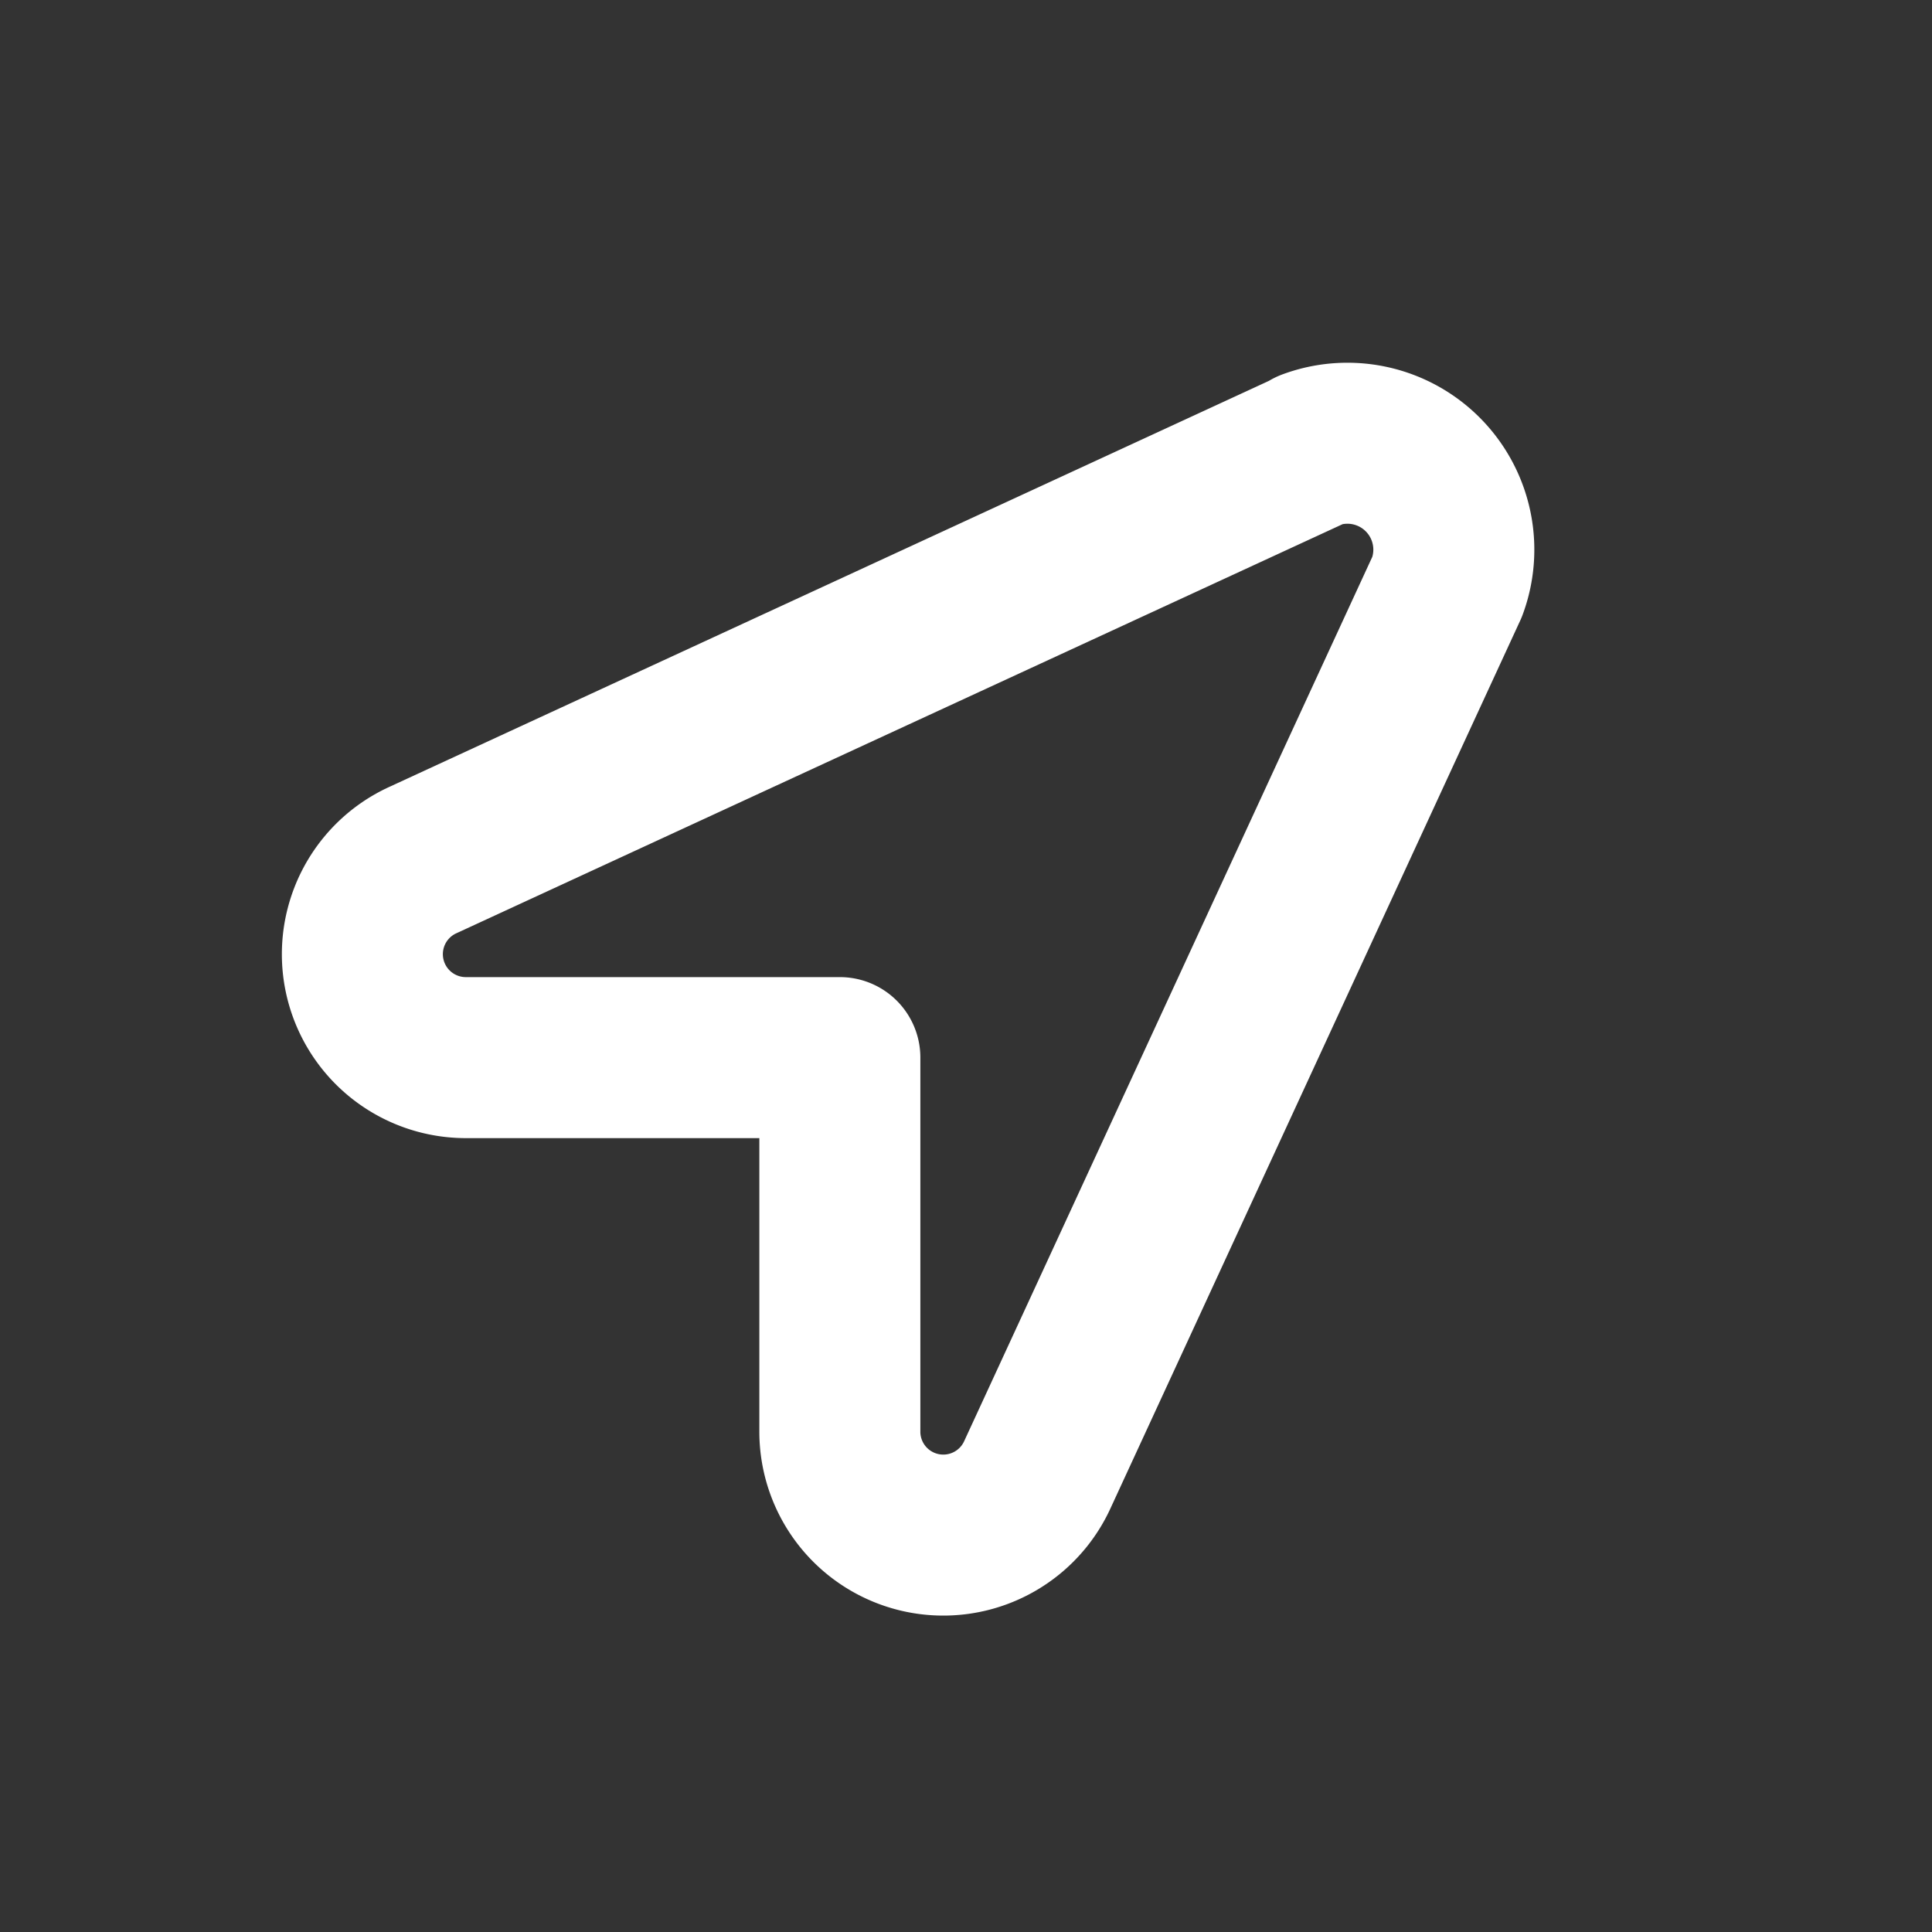 <svg id="Icon_Location" data-name="Icon/Location" xmlns="http://www.w3.org/2000/svg" width="24" height="24" viewBox="0 0 24 24">
  <rect x="0" y="0" width="24" height="24" fill="#333333" stroke="none"/>
  <rect id="padding" width="24" height="24" rx="2" fill="#fff" opacity="0"/>
  <path id="Location-pin" d="M11.782.093.762,5.18a1.285,1.285,0,0,0,.509,2.458H5.933V12.3a1.285,1.285,0,0,0,2.458.509l5.086-11.02a1.322,1.322,0,0,0-1.7-1.7Z" transform="translate(4.5 5.5)" fill="none" stroke="#fff" stroke-linecap="round" stroke-linejoin="round" stroke-width="2"/>
</svg>
